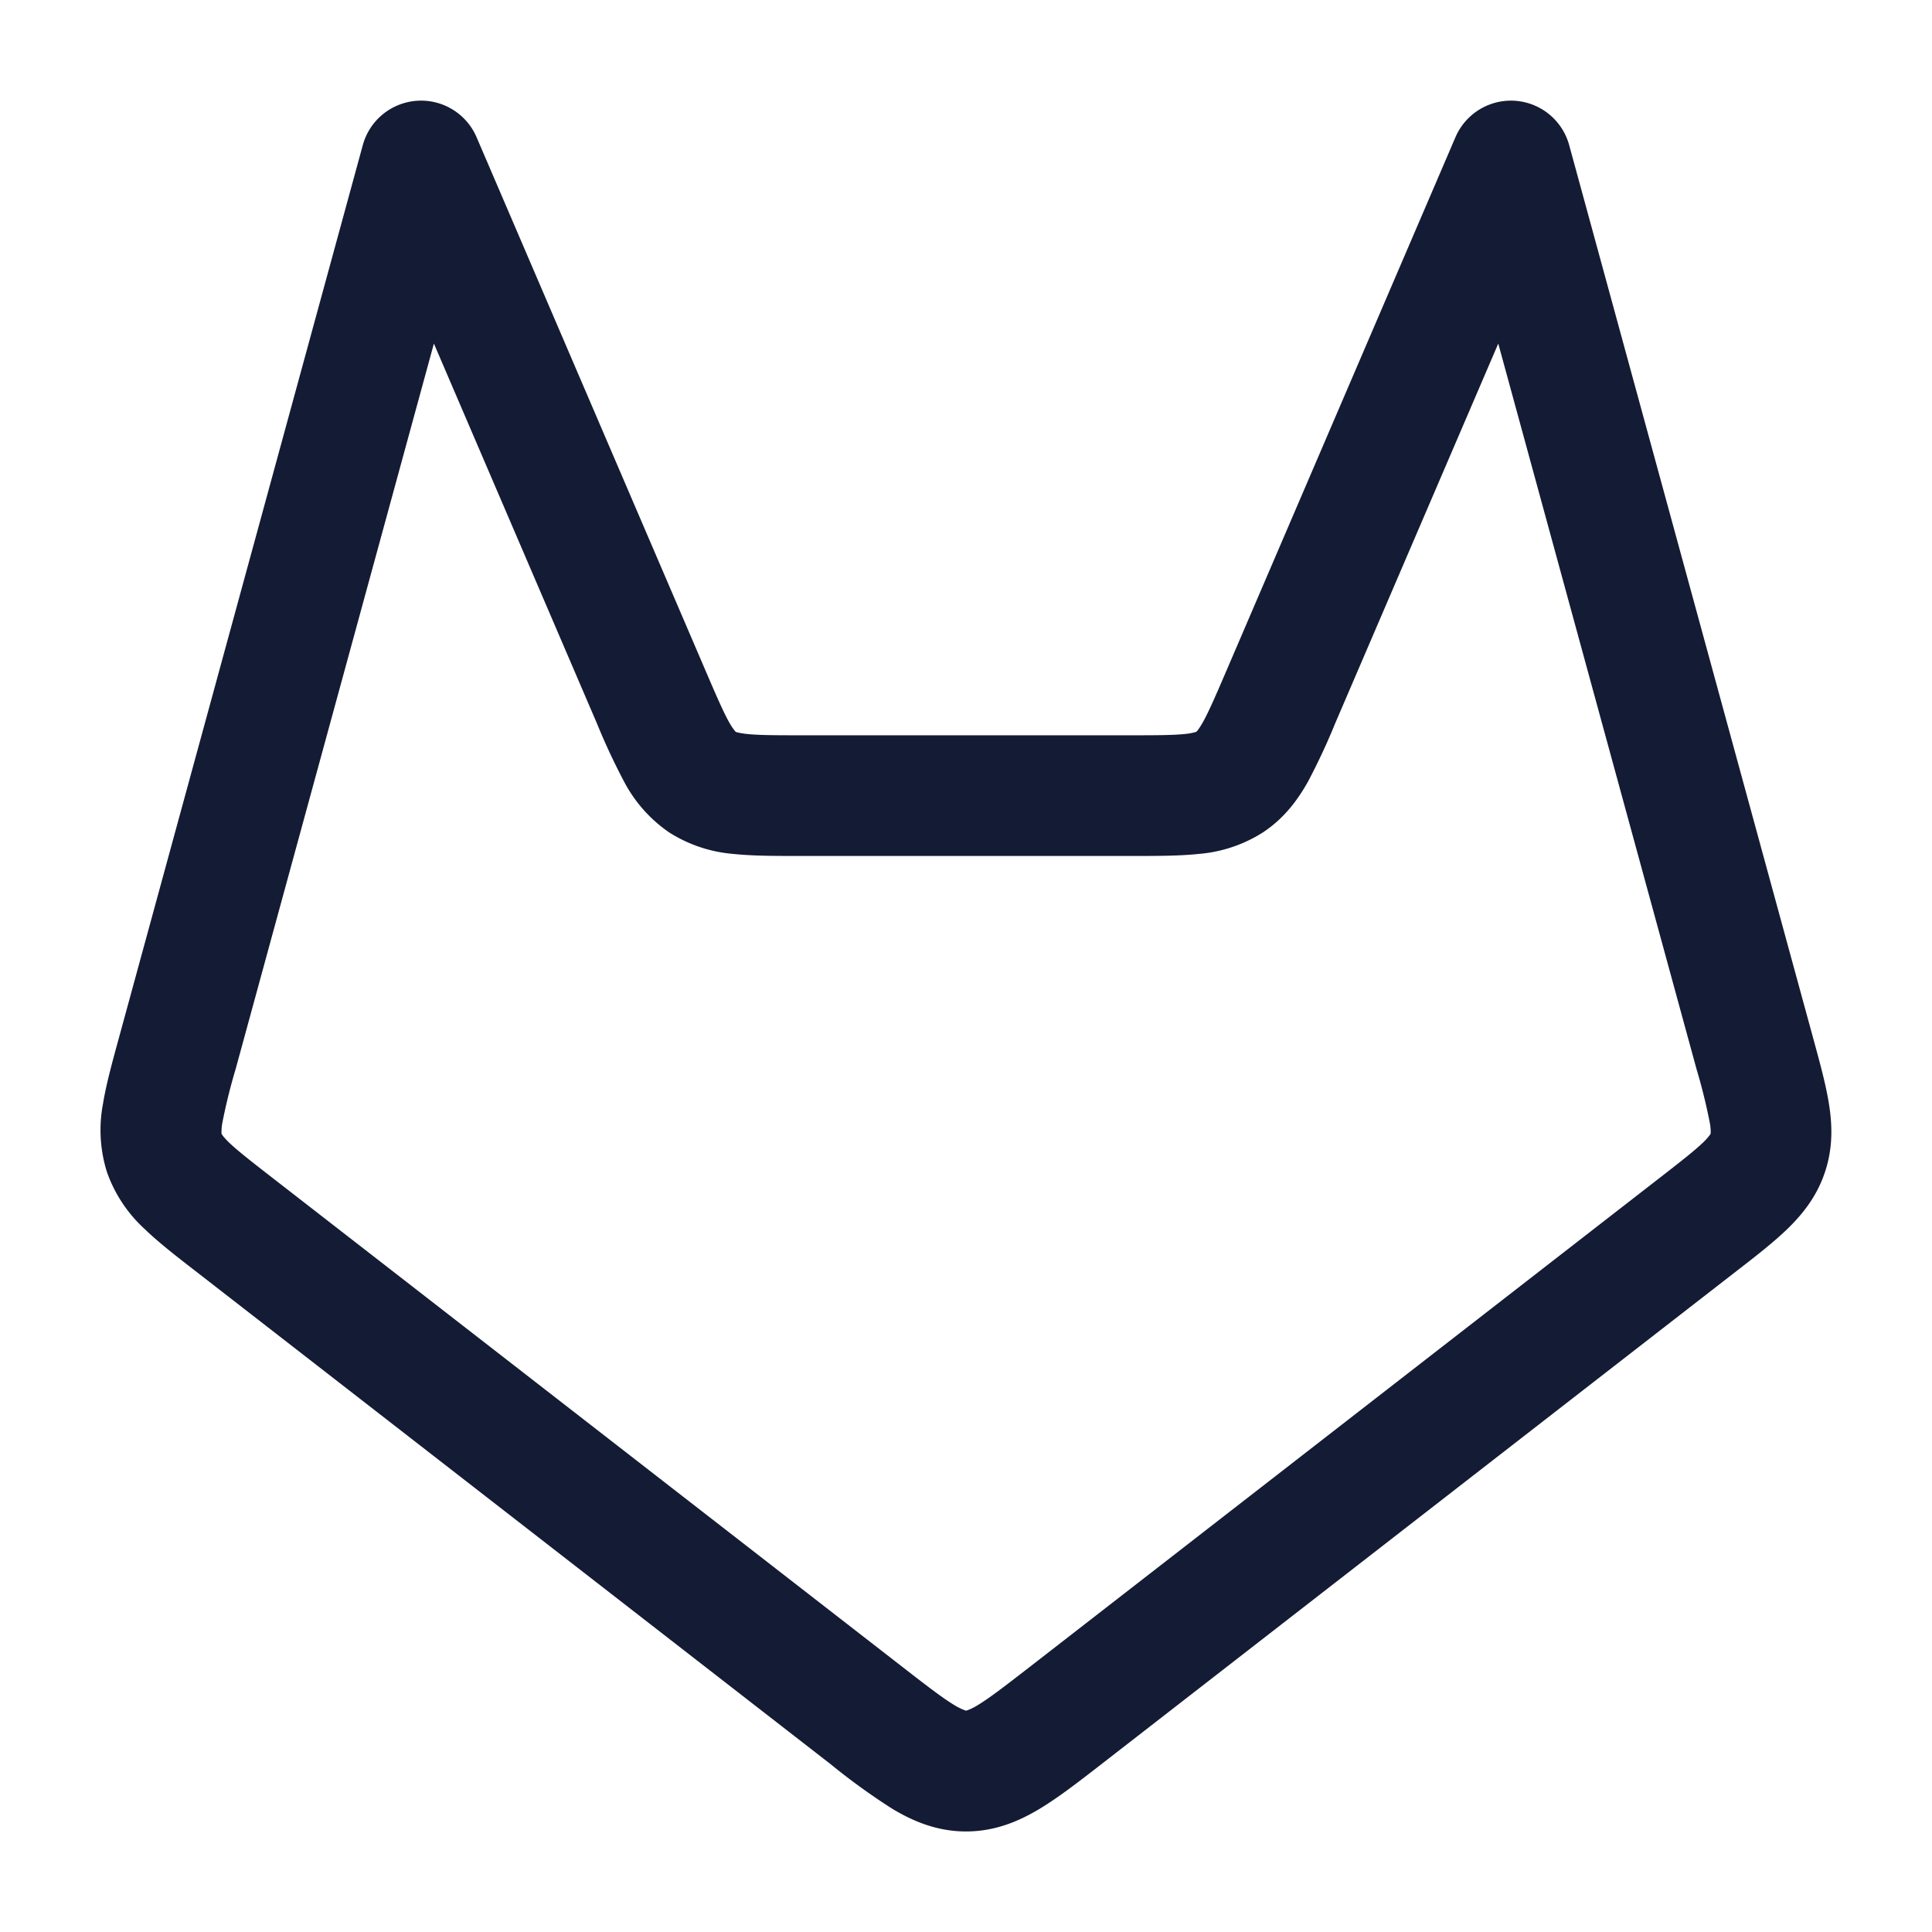 <svg xmlns="http://www.w3.org/2000/svg" width="24" height="24" fill="none"><path fill="#141B34" fill-rule="evenodd" d="M5.179 1.252a.75.75 0 0 1 .741.452L8.777 8.36c.134.312.213.492.284.618a.7.7 0 0 0 .075.11l.002.002.003.002.014.005a1 1 0 0 0 .117.02c.145.016.342.017.682.017h4.092c.34 0 .537-.001.682-.017a.7.7 0 0 0 .13-.025l.004-.002.002-.002.01-.01a1 1 0 0 0 .065-.1c.071-.126.15-.306.284-.618l2.857-6.655a.75.75 0 0 1 1.413.098l3.037 11.116c.079.289.153.56.19.795.042.262.051.546-.05.847-.1.301-.278.523-.469.708-.171.165-.393.338-.63.521l-7.894 6.129c-.274.213-.529.41-.761.55-.258.155-.555.282-.916.282-.36 0-.658-.127-.916-.282a8 8 0 0 1-.761-.55l-7.894-6.129c-.237-.183-.459-.356-.63-.521a1.74 1.74 0 0 1-.47-.708 1.74 1.74 0 0 1-.05-.847c.038-.235.112-.506.191-.795L4.507 1.802a.75.75 0 0 1 .672-.55m13.433 3.016-2.024 4.713a8 8 0 0 1-.342.733c-.13.23-.297.455-.56.628a1.75 1.75 0 0 1-.798.266c-.235.025-.513.025-.81.025H9.922c-.296 0-.574 0-.81-.025a1.75 1.75 0 0 1-.797-.266 1.75 1.75 0 0 1-.56-.628 8 8 0 0 1-.342-.733l-.013-.03-2.01-4.683-2.463 9.013a7 7 0 0 0-.165.668.6.6 0 0 0-.01.134l.001.002.001.003.008.012c.01.015.033.043.08.09.106.101.262.224.534.435l7.838 6.085c.314.244.498.385.644.473a.7.7 0 0 0 .14.067h.006l.015-.005a.7.7 0 0 0 .125-.062c.146-.088.33-.23.644-.473l7.838-6.085c.272-.211.428-.334.534-.436a.7.7 0 0 0 .088-.101l.001-.003v-.002q.001-.002.002-.015a.6.6 0 0 0-.011-.119 7 7 0 0 0-.165-.668z" clip-rule="evenodd"/></svg>